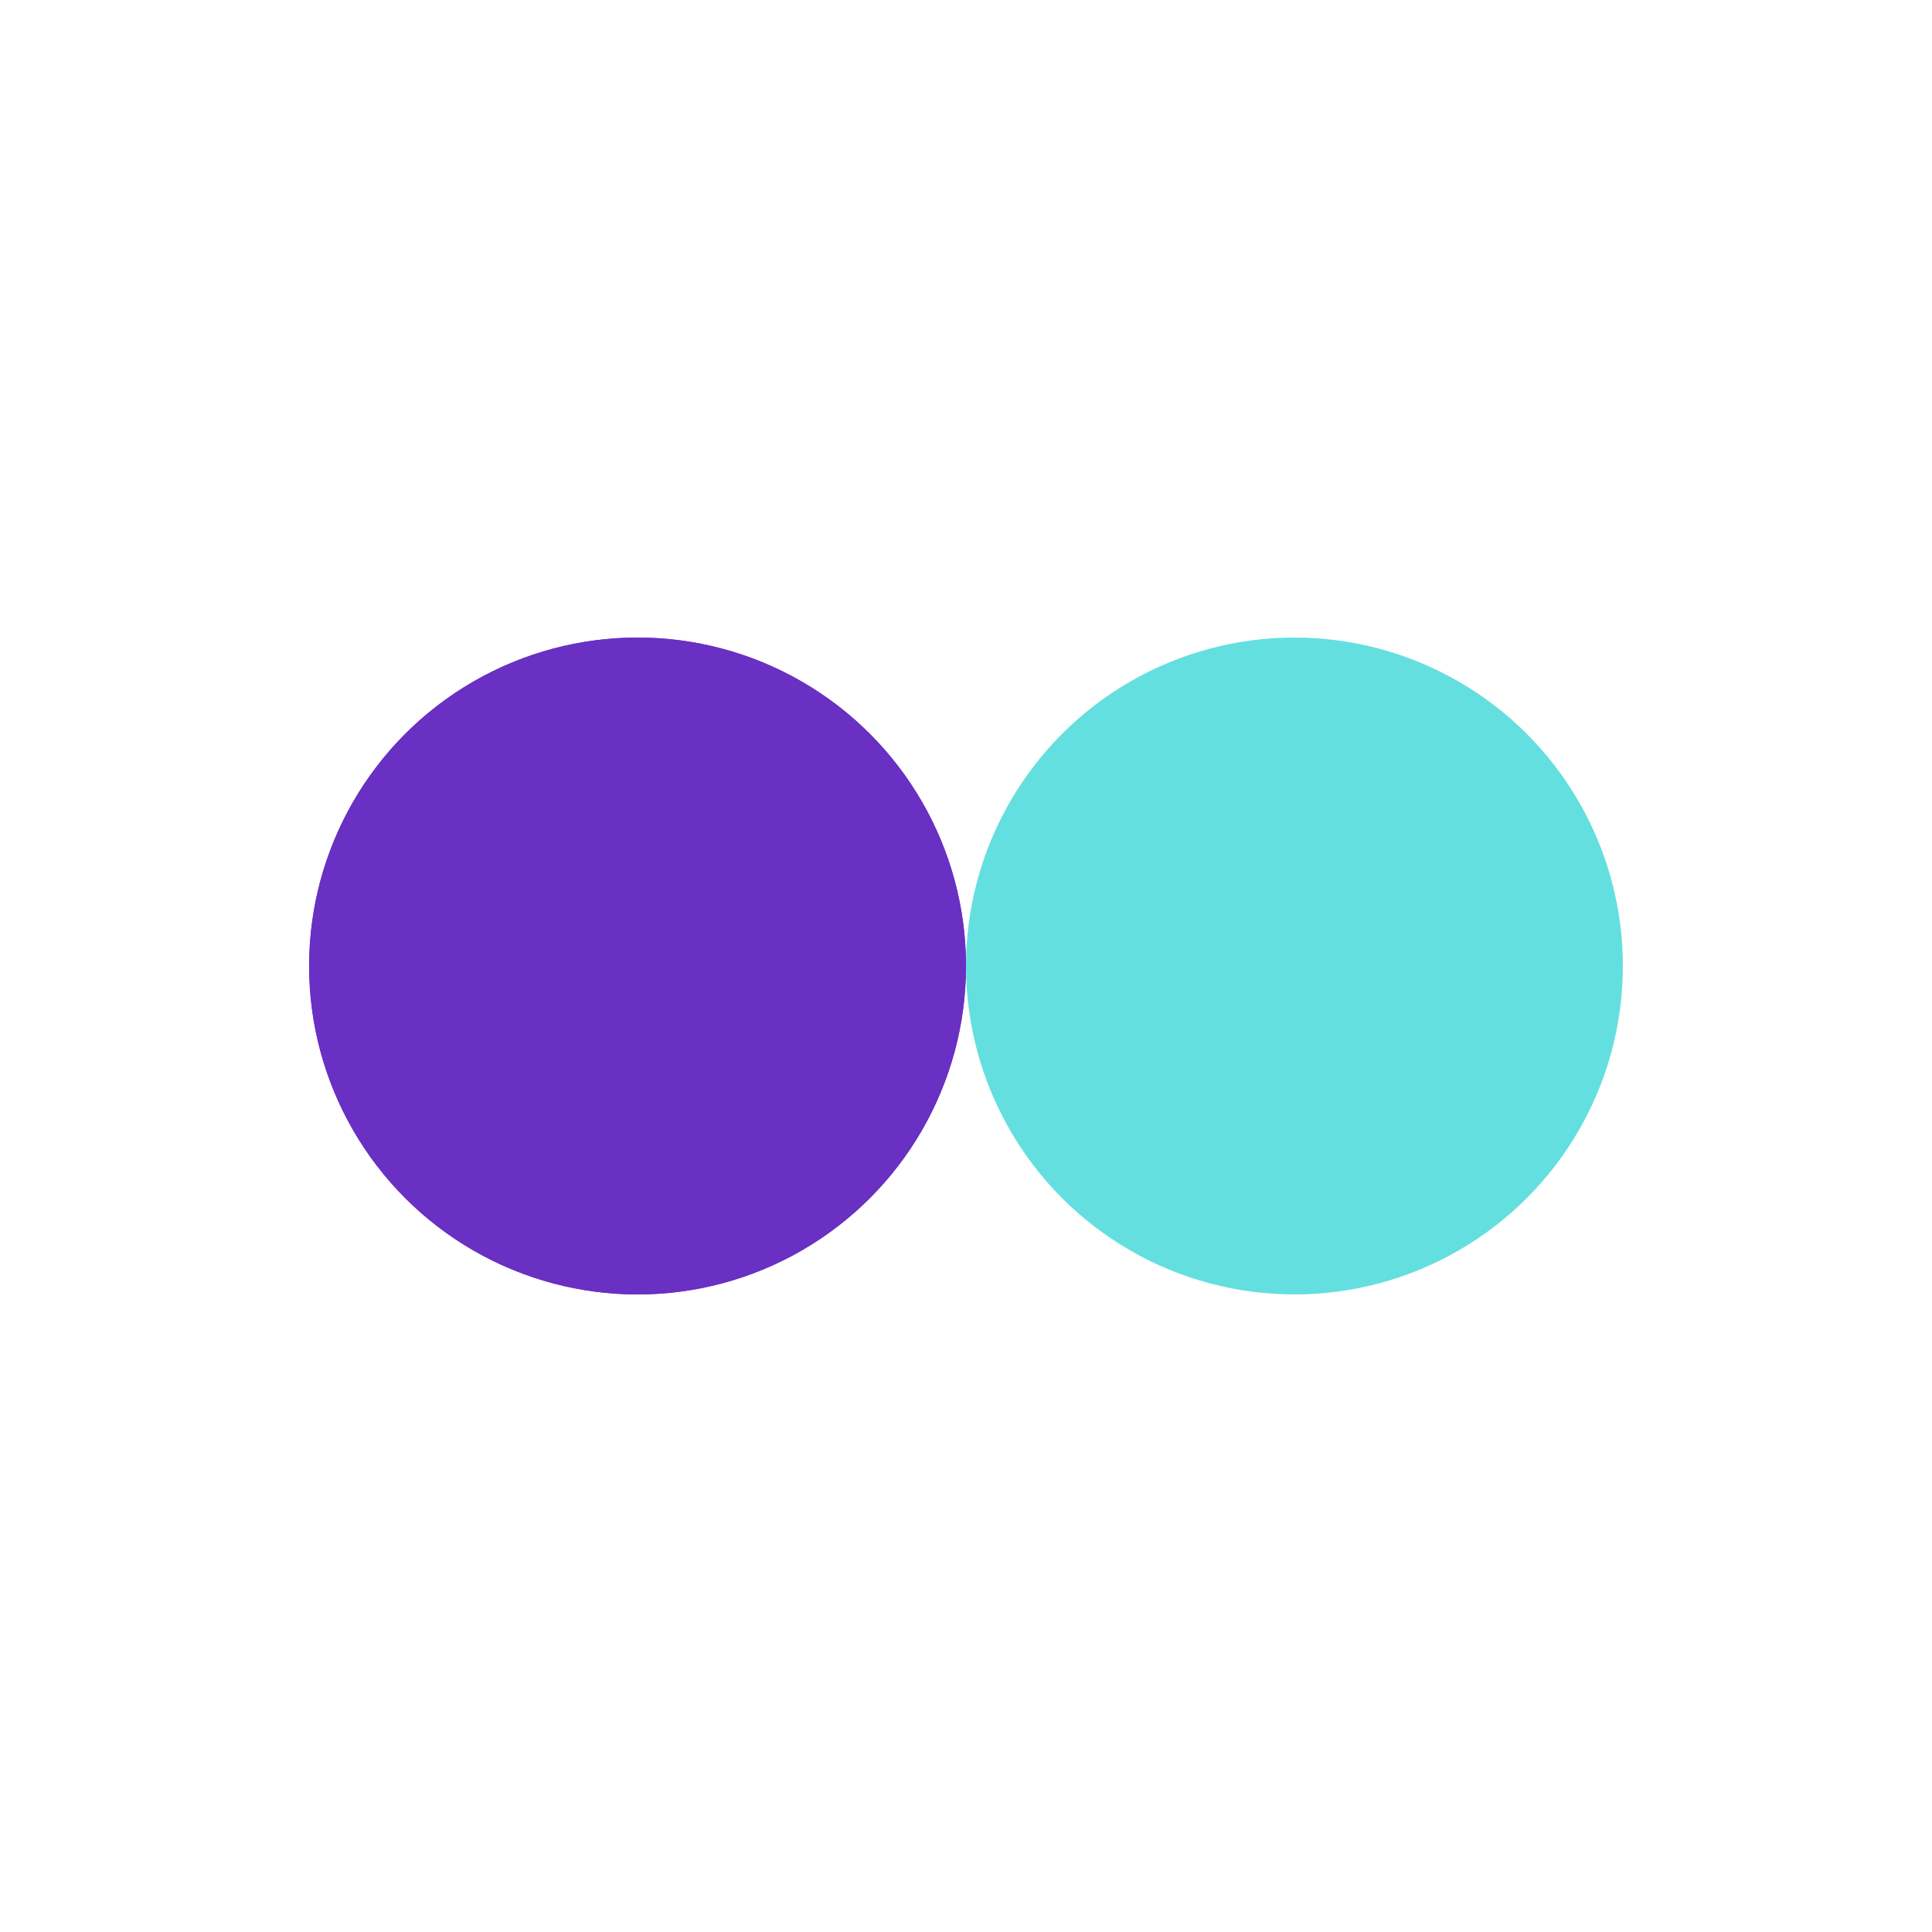 <?xml version="1.0" encoding="utf-8"?>
<svg xmlns="http://www.w3.org/2000/svg" xmlns:xlink="http://www.w3.org/1999/xlink" style="margin: auto; background: rgb(241, 242, 243); display: block; shape-rendering: auto;" width="200px" height="200px" viewBox="0 0 100 100" preserveAspectRatio="xMidYMid">
<circle cx="33" cy="50" fill="#6930c3" r="17">
  <animate attributeName="cx" repeatCount="indefinite" dur="0.877s" keyTimes="0;0.5;1" values="33;67;33" begin="-0.439s"></animate>
</circle>
<circle cx="67" cy="50" fill="#64dfdf" r="17">
  <animate attributeName="cx" repeatCount="indefinite" dur="0.877s" keyTimes="0;0.5;1" values="33;67;33" begin="0s"></animate>
</circle>
<circle cx="33" cy="50" fill="#6930c3" r="17">
  <animate attributeName="cx" repeatCount="indefinite" dur="0.877s" keyTimes="0;0.5;1" values="33;67;33" begin="-0.439s"></animate>
  <animate attributeName="fill-opacity" values="0;0;1;1" calcMode="discrete" keyTimes="0;0.499;0.5;1" dur="0.877s" repeatCount="indefinite"></animate>
</circle>
<!-- [ldio] generated by https://loading.io/ --></svg>